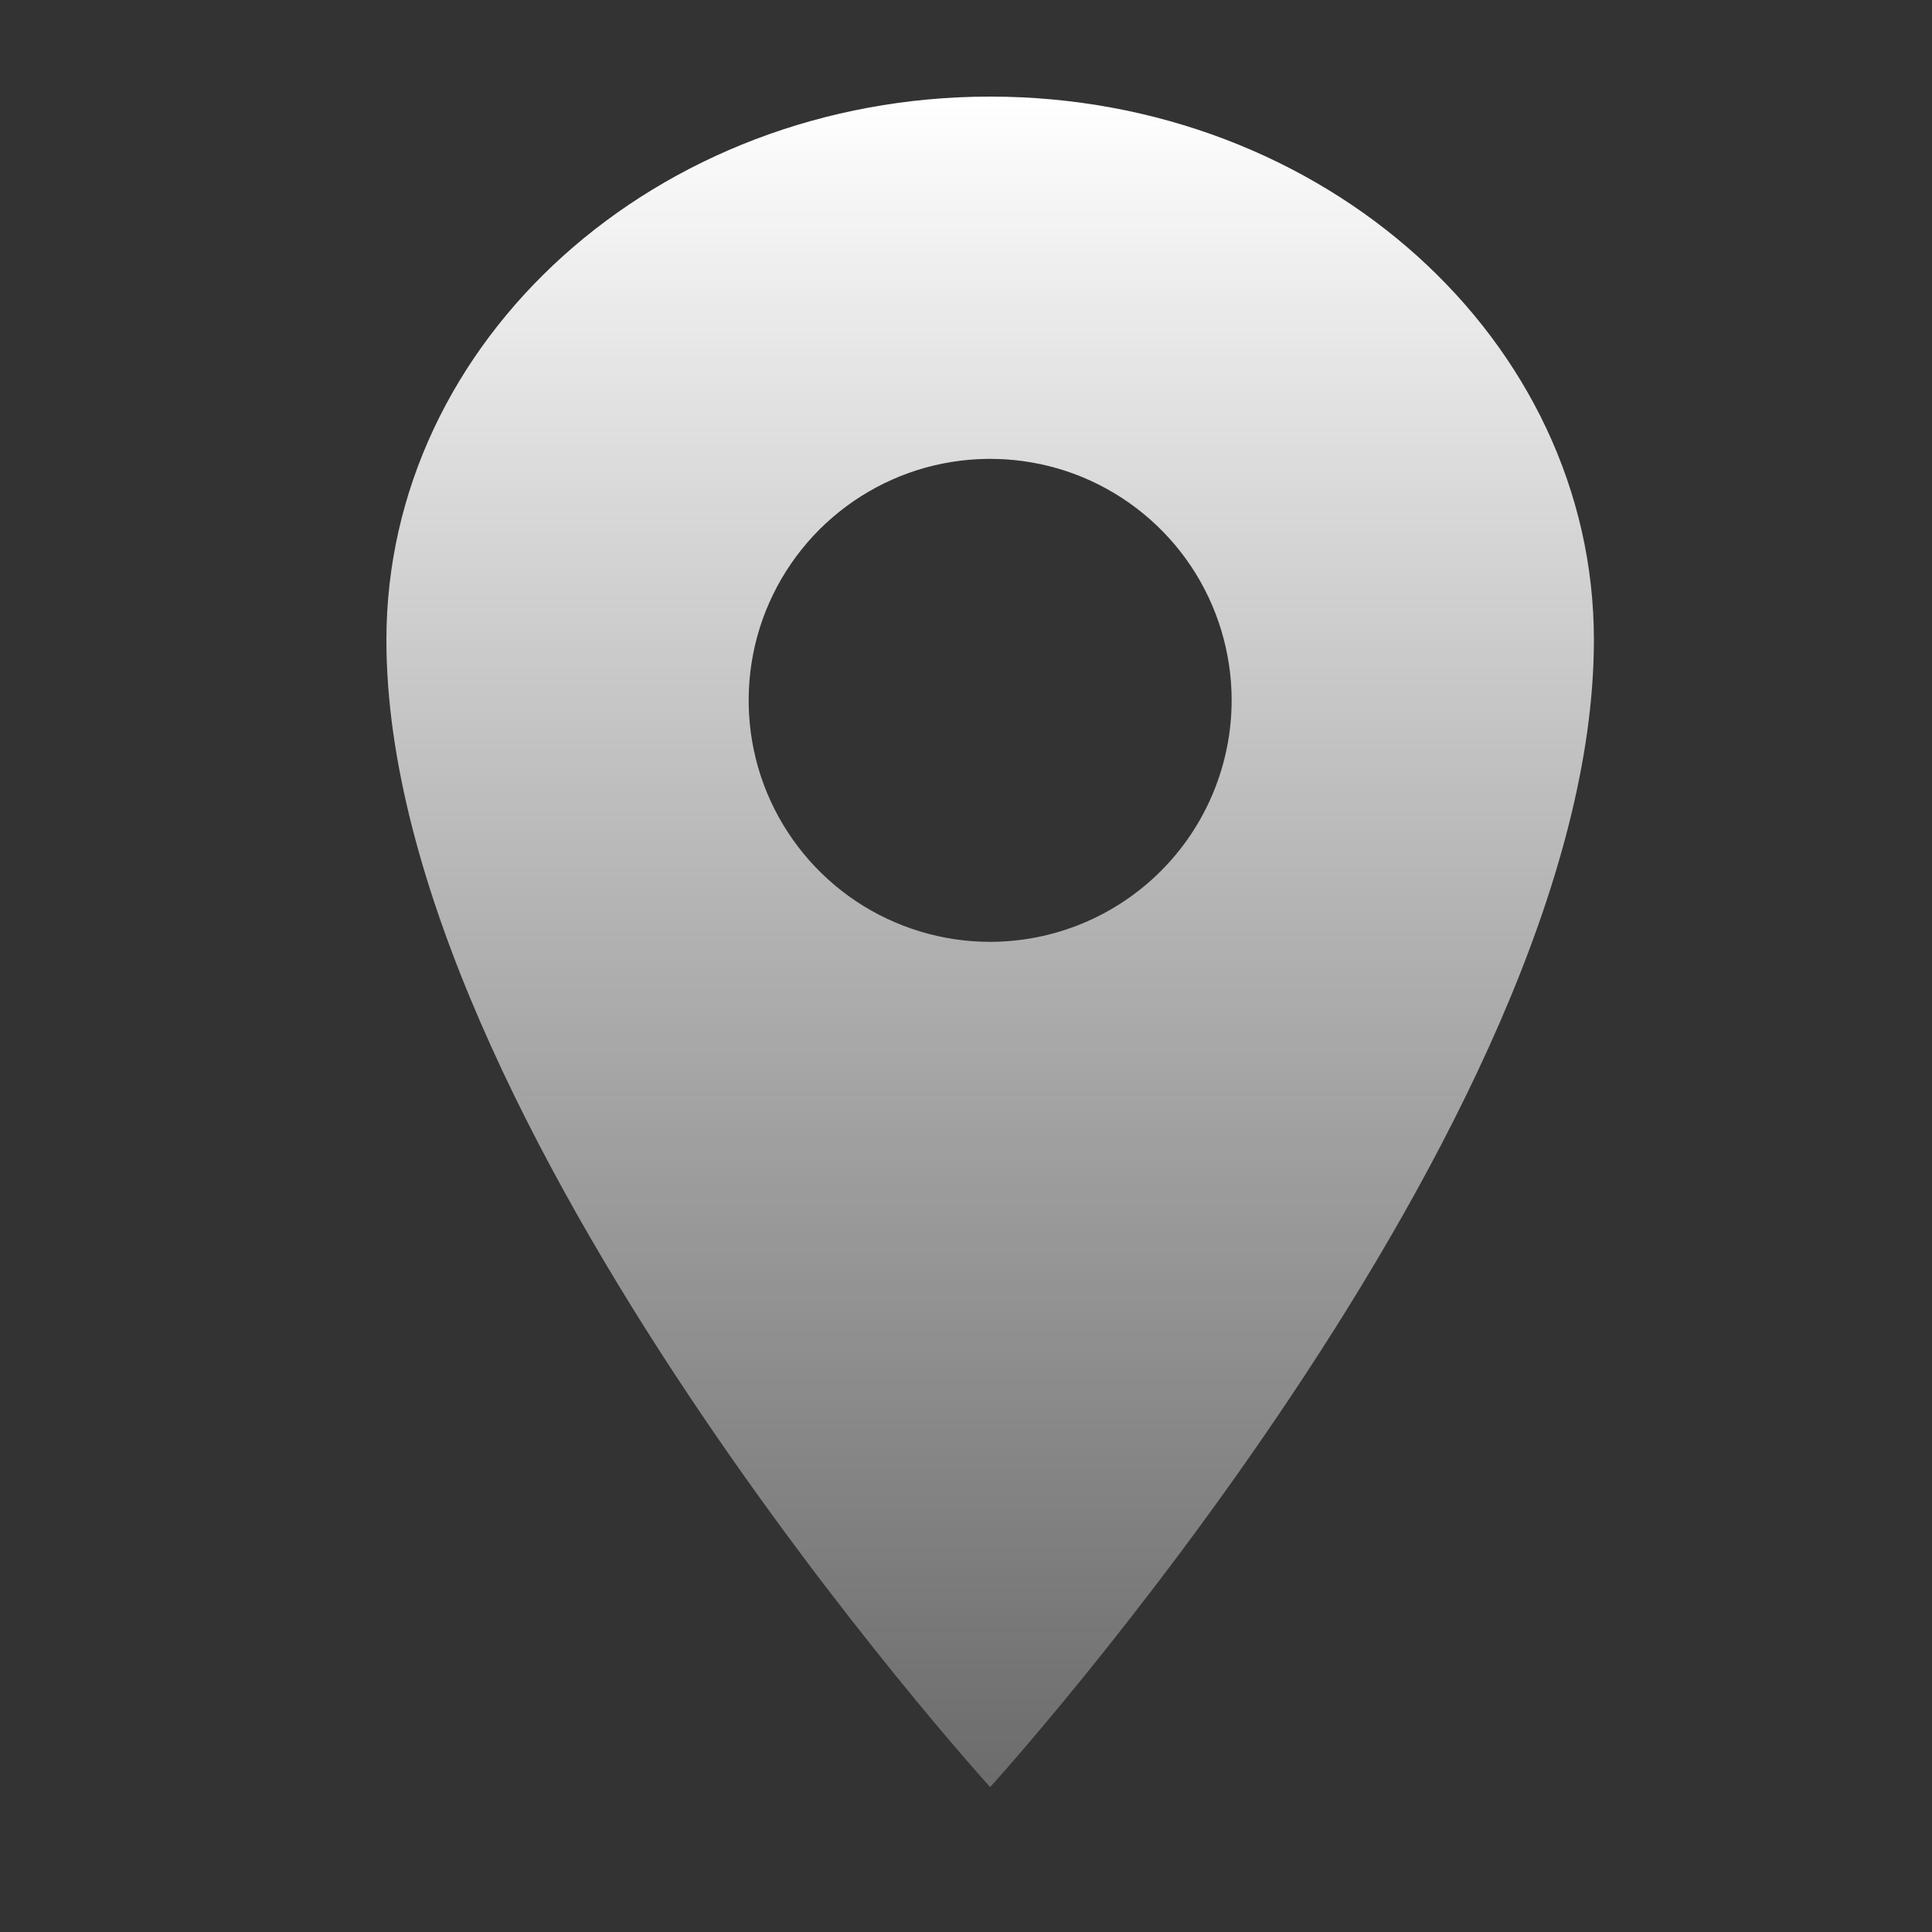 <svg width="20" height="20" viewBox="0 0 20 20" fill="none" xmlns="http://www.w3.org/2000/svg">
<rect x="0" y="0" width="20" height="20" fill="#333333" stroke="none"/>
<path d="M10.25 1C6.8 1 4 3.52 4 6.625C4 11.625 10.25 18.5 10.25 18.5C10.25 18.5 16.5 11.625 16.5 6.625C16.5 3.52 13.7 1 10.25 1ZM10.25 9.75C9.756 9.75 9.272 9.603 8.861 9.329C8.45 9.054 8.13 8.664 7.94 8.207C7.751 7.75 7.702 7.247 7.798 6.762C7.894 6.277 8.133 5.832 8.482 5.482C8.832 5.133 9.277 4.894 9.762 4.798C10.247 4.702 10.75 4.751 11.207 4.94C11.664 5.13 12.054 5.45 12.329 5.861C12.603 6.272 12.75 6.756 12.75 7.25C12.749 7.913 12.486 8.548 12.017 9.017C11.548 9.486 10.913 9.749 10.25 9.75Z" fill="url(#paint0_linear_63_110)"/>
<defs>
<linearGradient id="paint0_linear_63_110" x1="10.25" y1="1" x2="10.25" y2="18.5" gradientUnits="userSpaceOnUse">
<stop stop-color="white"/>
<stop offset="1" stop-color="#E4E4E4" stop-opacity="0.32"/>
</linearGradient>
</defs>
</svg>
